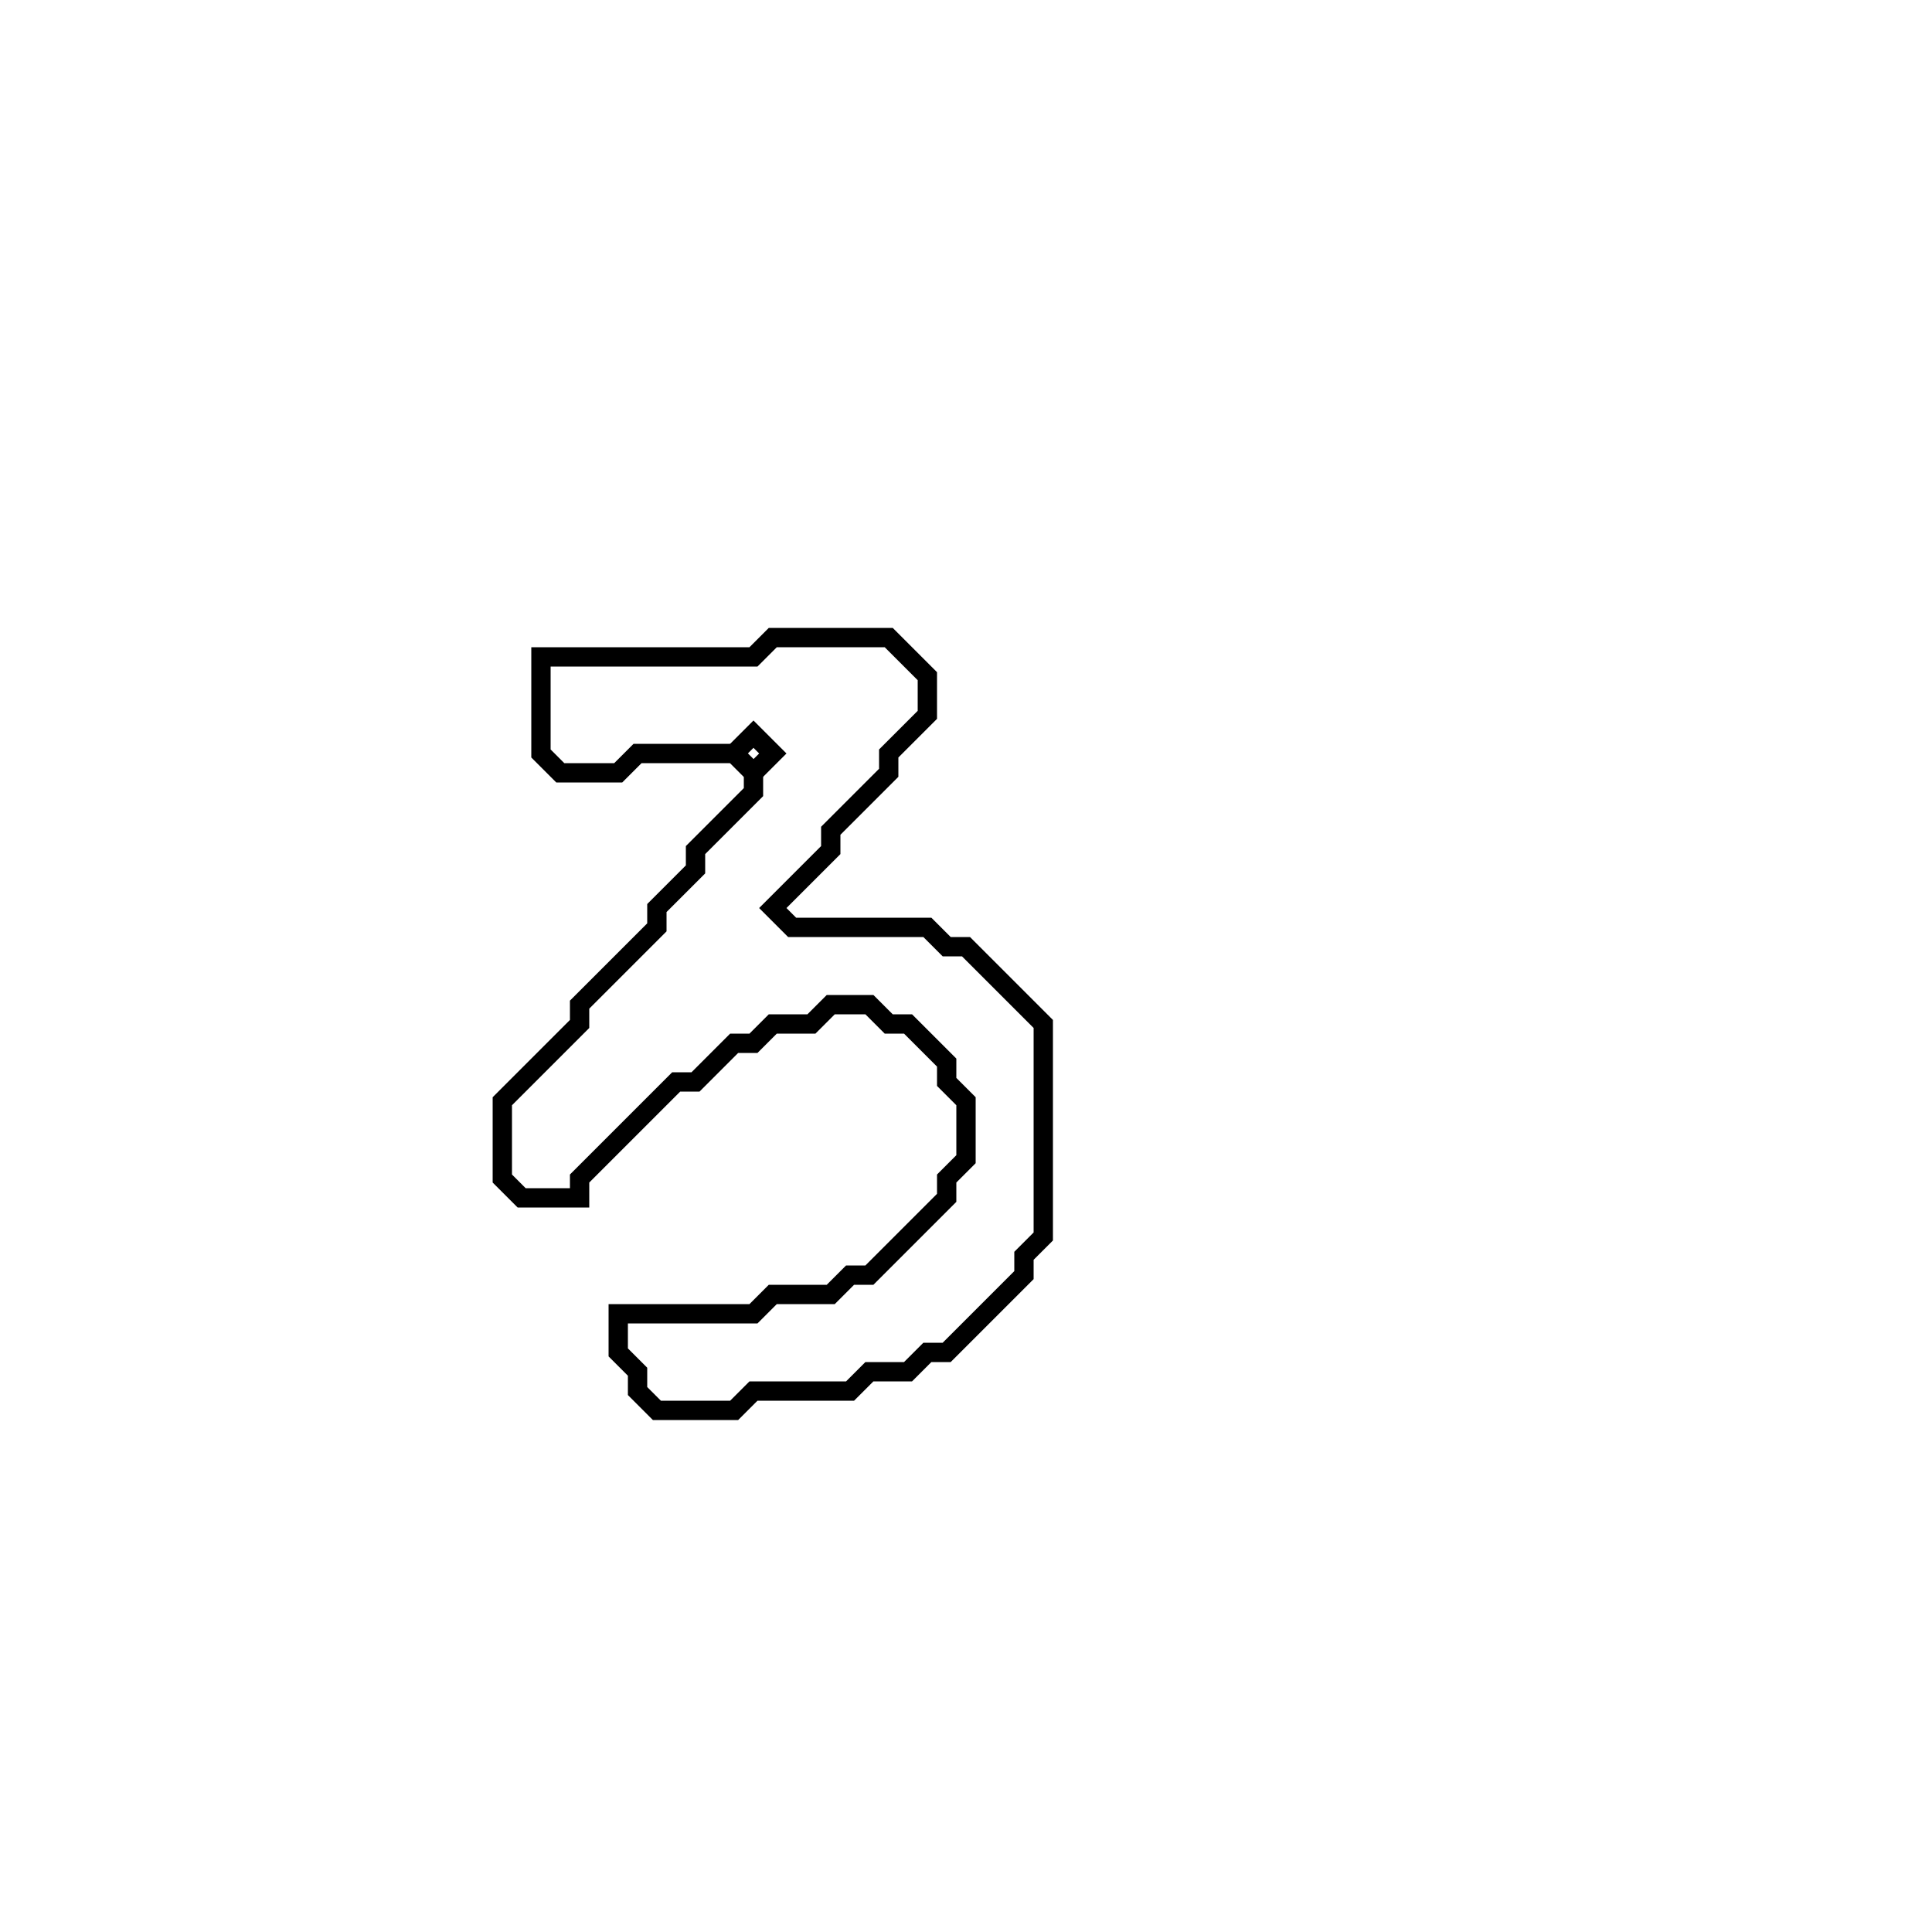 <?xml version="1.0" encoding="utf-8" ?>
<svg baseProfile="full" height="100" version="1.1" width="100" xmlns="http://www.w3.org/2000/svg" xmlns:ev="http://www.w3.org/2001/xml-events" xmlns:xlink="http://www.w3.org/1999/xlink"><defs /><polygon fill="none" id="1" points="40,33 39,34 28,34 28,39 29,40 32,40 33,39 38,39 39,40 39,41 36,44 36,45 34,47 34,48 30,52 30,53 26,57 26,61 27,62 30,62 30,61 35,56 36,56 38,54 39,54 40,53 42,53 43,52 45,52 46,53 47,53 49,55 49,56 50,57 50,60 49,61 49,62 45,66 44,66 43,67 40,67 39,68 32,68 32,70 33,71 33,72 34,73 38,73 39,72 44,72 45,71 47,71 48,70 49,70 53,66 53,65 54,64 54,53 50,49 49,49 48,48 41,48 40,47 43,44 43,43 46,40 46,39 48,37 48,35 46,33" stroke="black" stroke-width="1" /><polygon fill="none" id="2" points="38,39 39,38 40,39 39,40" stroke="black" stroke-width="1" /></svg>